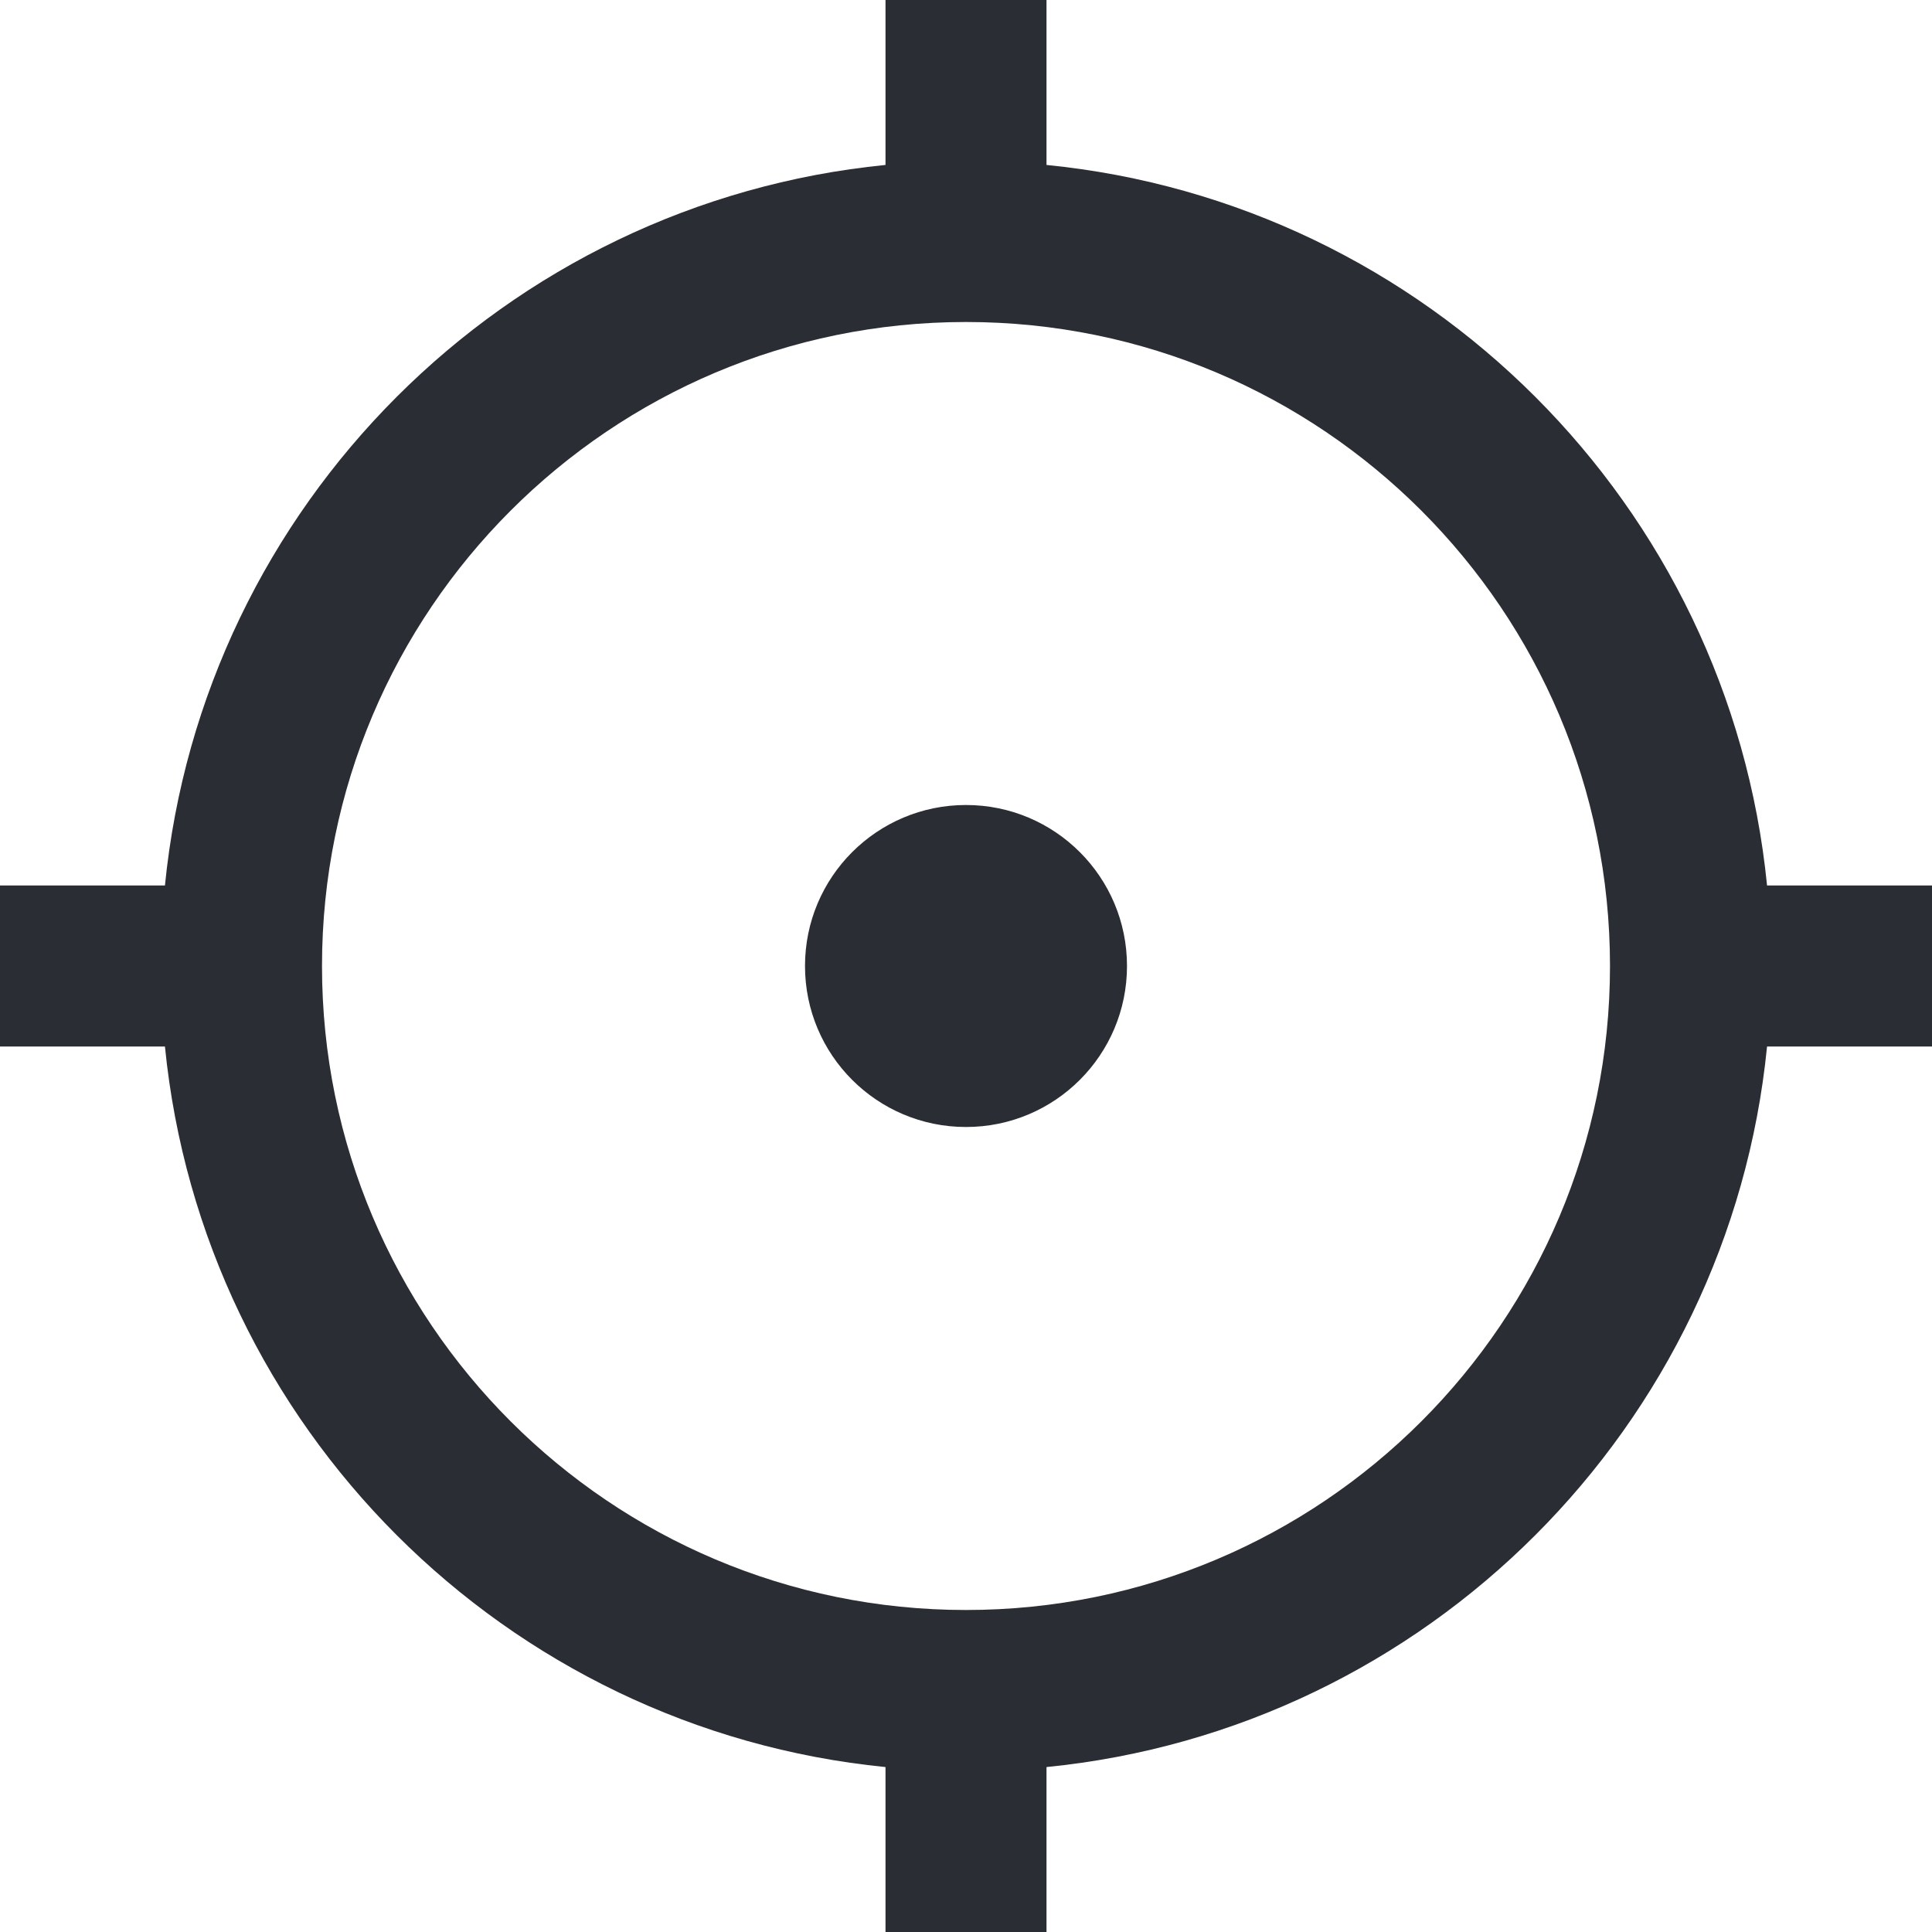 <svg width="24" height="24" viewBox="0 0 24 24" fill="none" xmlns="http://www.w3.org/2000/svg">
<path d="M12 14C13.105 14 14 13.105 14 12C14 10.895 13.105 10 12 10C10.895 10 10 10.895 10 12C10 13.105 10.895 14 12 14Z" fill="#2B2D34"/>
<path fill-rule="evenodd" clip-rule="evenodd" d="M13 0V2.049C17.724 2.518 21.482 6.276 21.951 11H24V13H21.951C21.482 17.724 17.724 21.482 13 21.951V24H11V21.951C6.276 21.482 2.518 17.724 2.049 13H0V11H2.049C2.518 6.276 6.276 2.518 11 2.049V0H13ZM4 12C4 7.582 7.582 4 12 4C16.418 4 20 7.582 20 12C20 16.418 16.418 20 12 20C7.582 20 4 16.418 4 12Z" fill="#2B2D34"/>
</svg>
